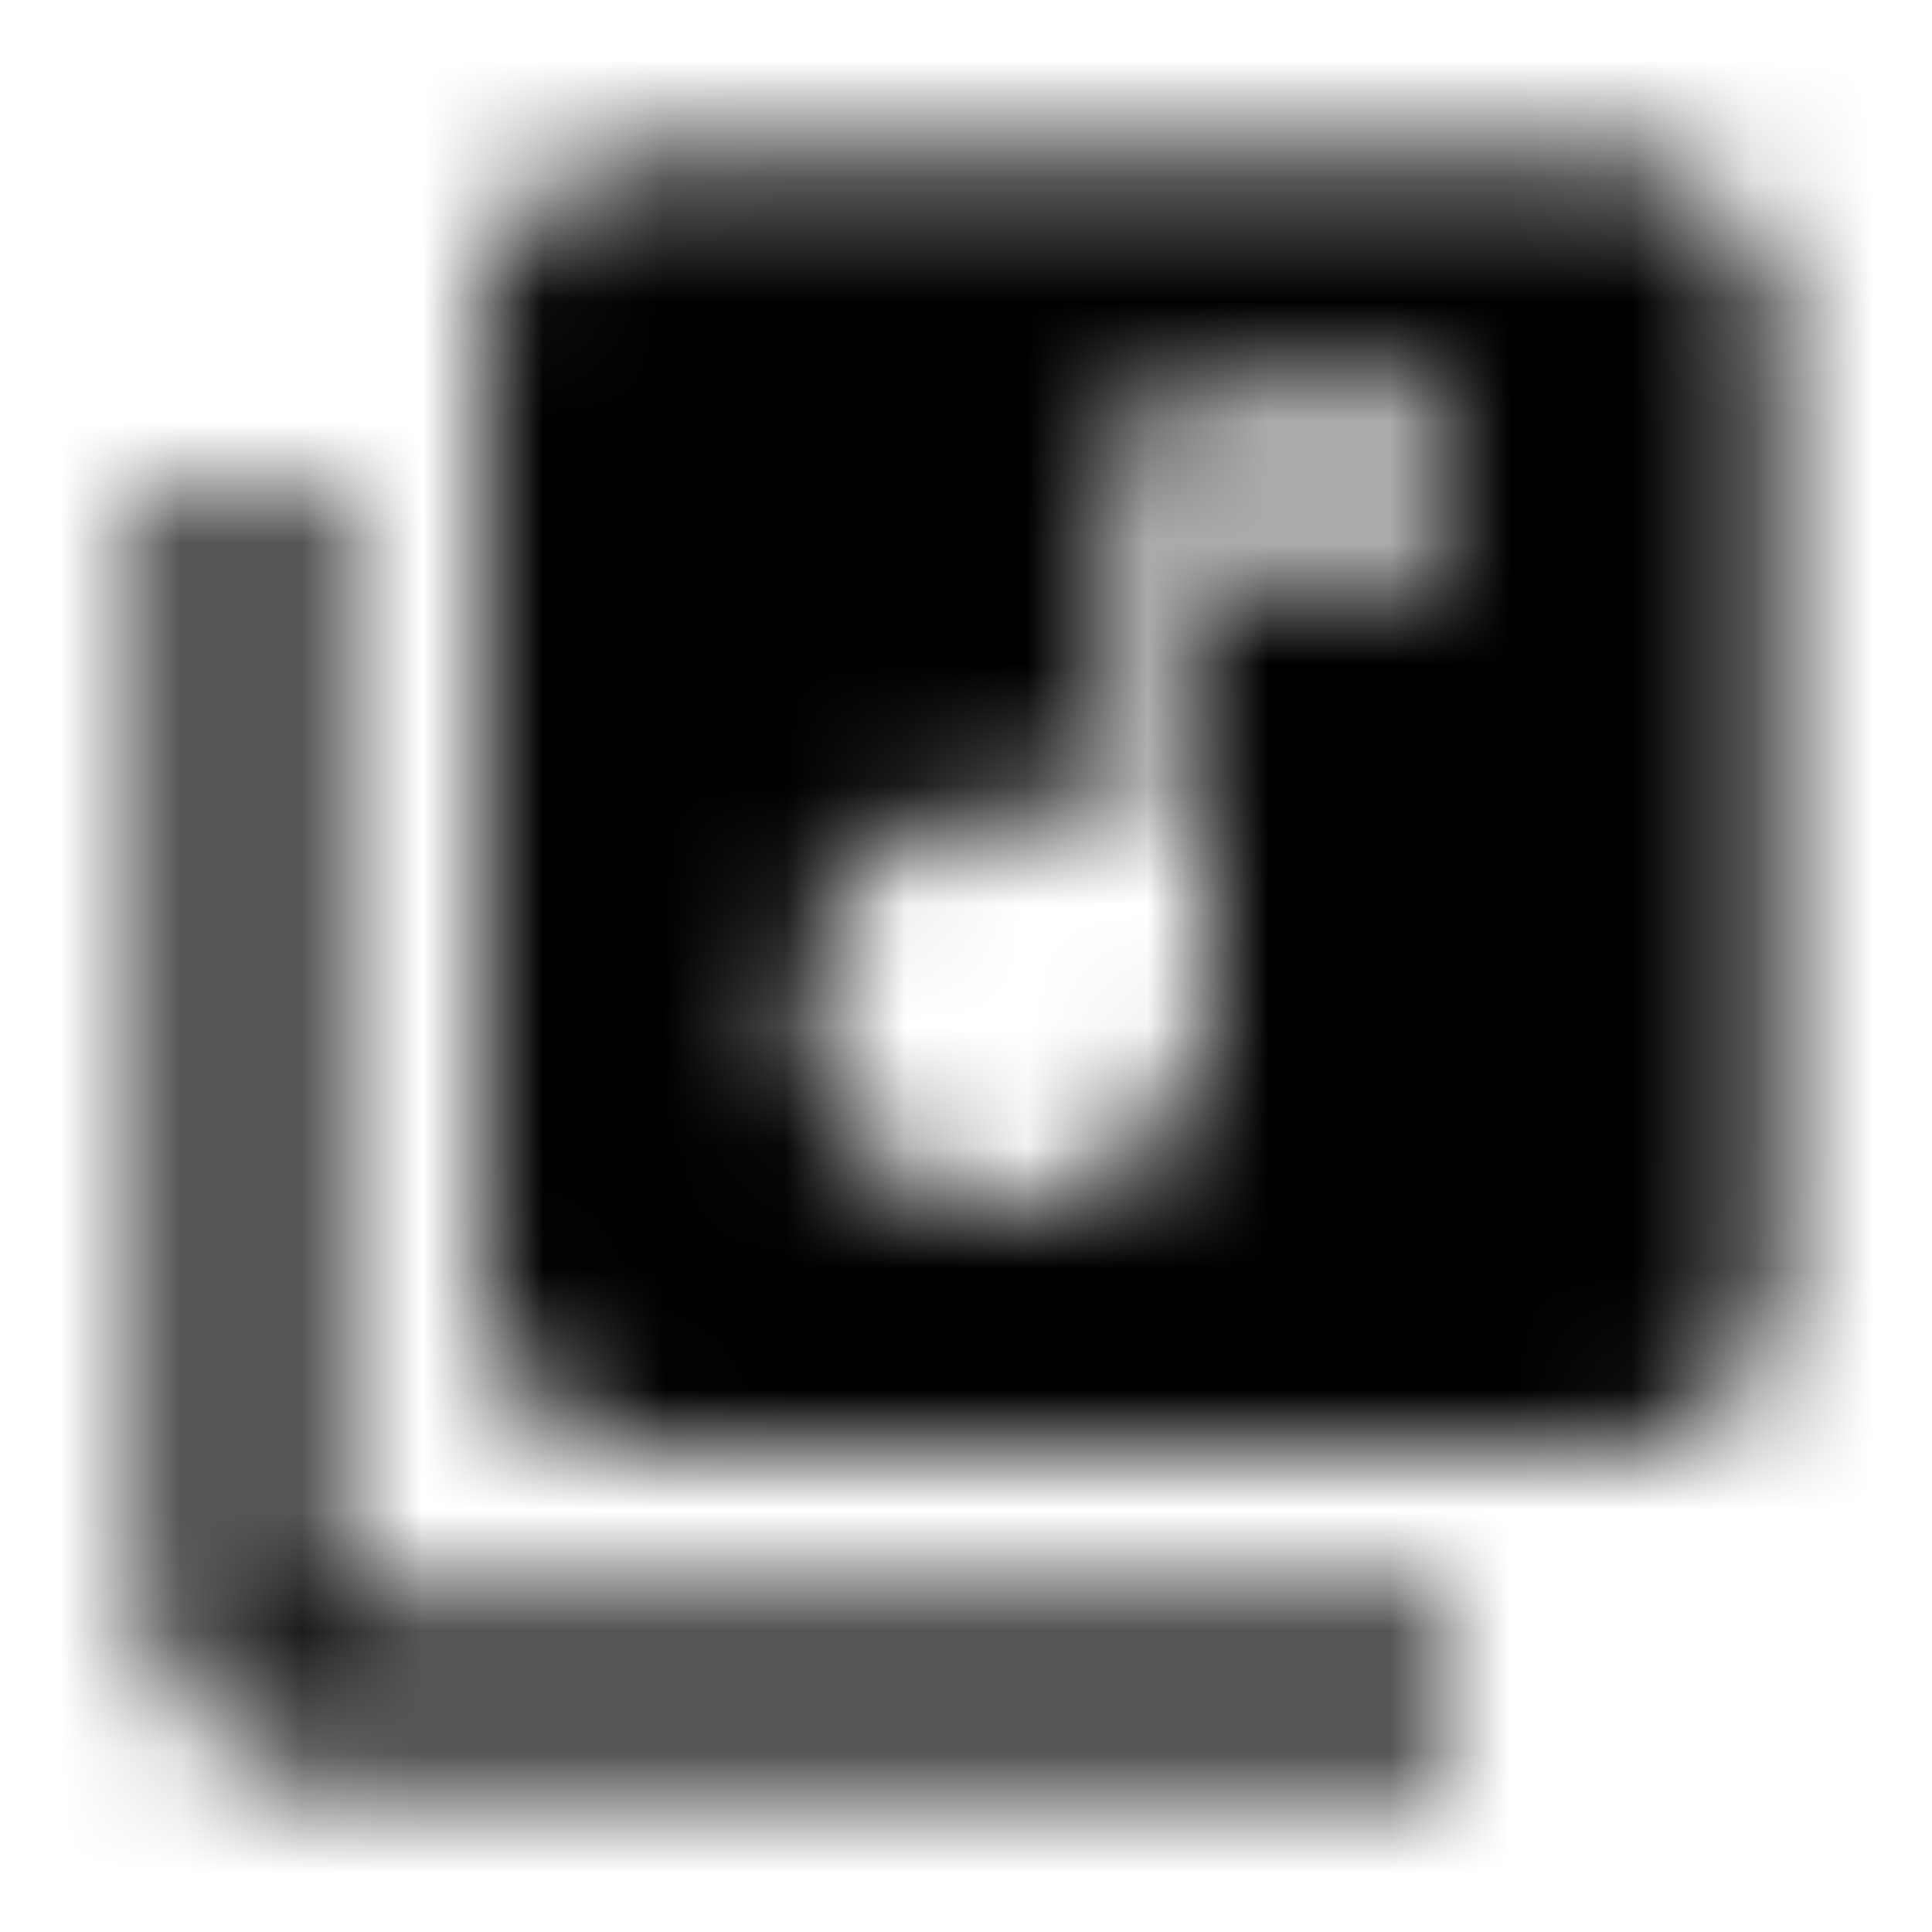 <svg xmlns="http://www.w3.org/2000/svg" xmlns:xlink="http://www.w3.org/1999/xlink" width="16" height="16" viewBox="0 0 16 16">
  <defs>
    <path id="library-music-a" d="M13.333,1.333 L5.333,1.333 C4.6,1.333 4,1.933 4,2.667 L4,10.667 C4,11.4 4.6,12 5.333,12 L13.333,12 C14.067,12 14.667,11.4 14.667,10.667 L14.667,2.667 C14.667,1.933 14.067,1.333 13.333,1.333 Z M12,4.667 L10,4.667 L10,8.333 C10,9.253 9.253,10 8.333,10 C7.413,10 6.667,9.253 6.667,8.333 C6.667,7.413 7.413,6.667 8.333,6.667 C8.713,6.667 9.053,6.793 9.333,7.007 L9.333,3.333 L12,3.333 L12,4.667 Z M2.667,4 L1.333,4 L1.333,13.333 C1.333,14.067 1.933,14.667 2.667,14.667 L12,14.667 L12,13.333 L2.667,13.333 L2.667,4 Z"/>
  </defs>
  <g fill="none" fill-rule="evenodd">
    <mask id="library-music-b" fill="#fff">
      <use xlink:href="#library-music-a"/>
    </mask>
    <g fill="CurrentColor" mask="url(#library-music-b)">
      <rect width="16" height="16"/>
    </g>
  </g>
</svg>
